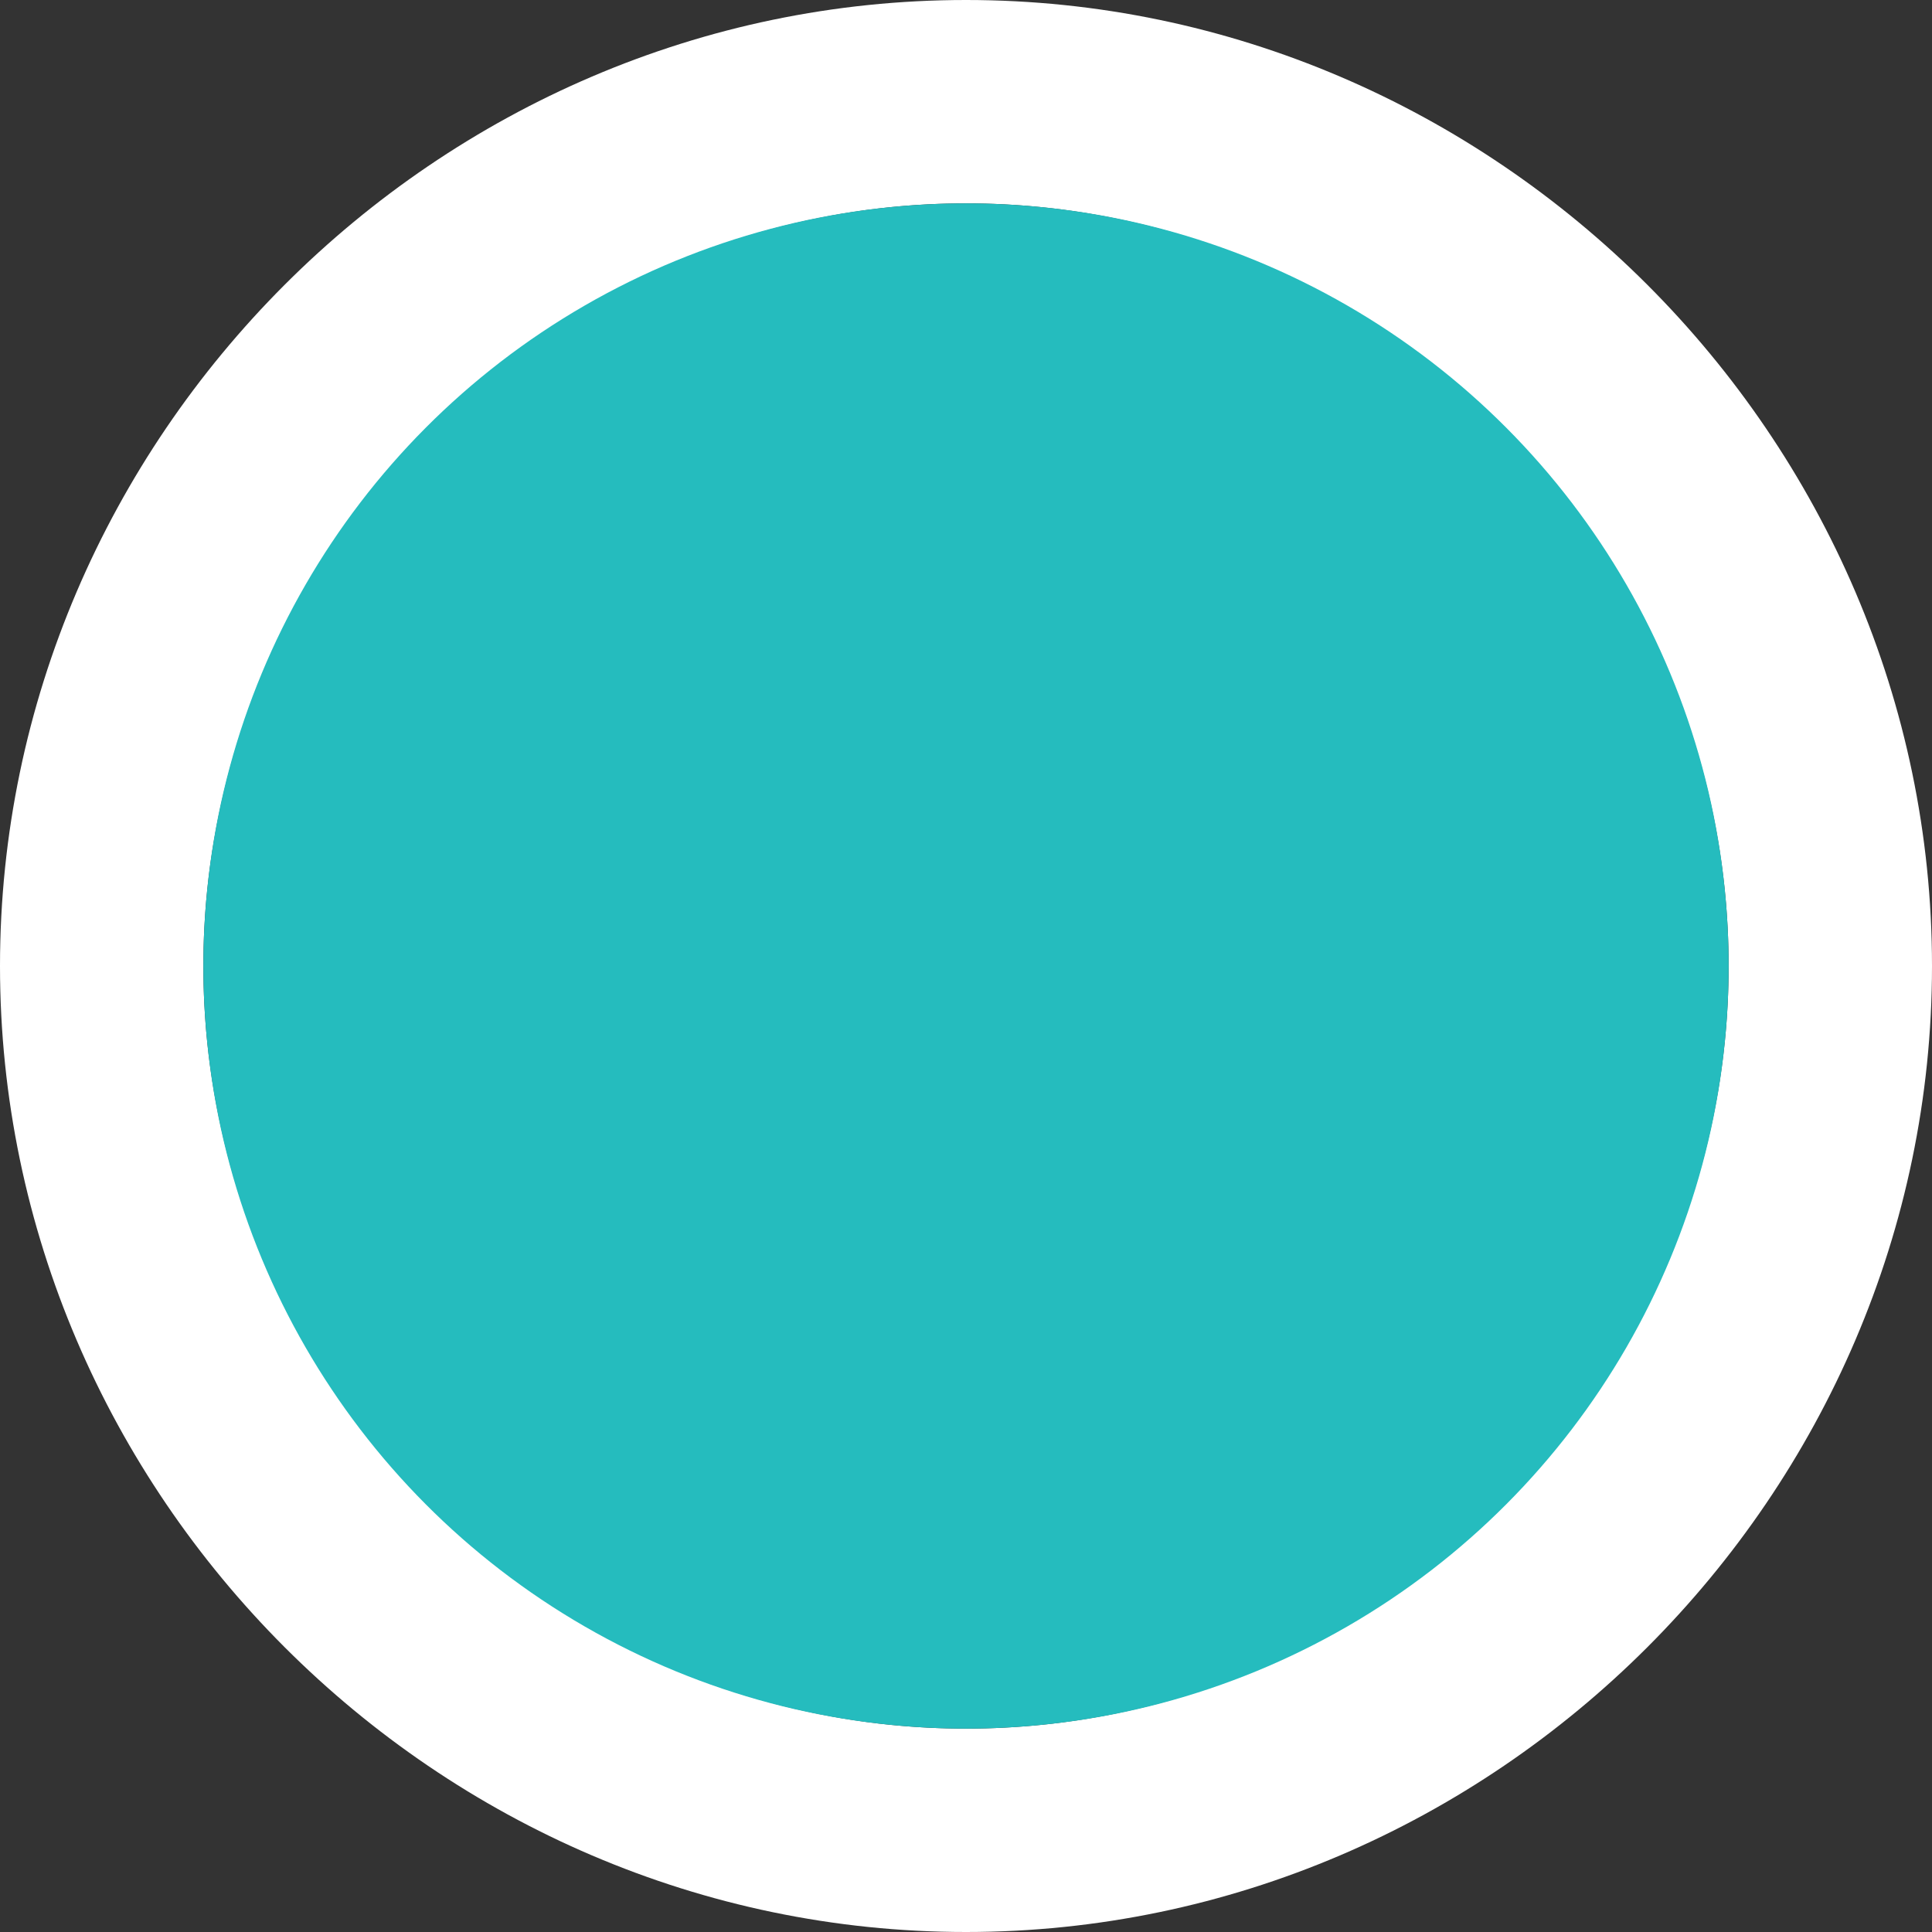<svg xmlns="http://www.w3.org/2000/svg" xmlns:xlink="http://www.w3.org/1999/xlink" version="1.2" baseProfile="tiny" id="Layer_1" x="0px" y="0px" viewBox="0 0 19 19" xml:space="preserve"><rect x="0" y="0" width="19" height="19" fill="#333333" stroke="none"/><g><path fill="#FFFFFF" d="M9.5 2C13.6 2 17 5.4 17 9.5S13.6 17 9.5 17S2 13.6 2 9.5S5.4 2 9.5 2 M9.5 0C4.3 0 0 4.3 0 9.5 S4.3 19 9.5 19S19 14.7 19 9.5S14.7 0 9.5 0L9.5 0z"/><circle fill="#25BCBE" cx="9.5" cy="9.5" r="7.5"/></g></svg>